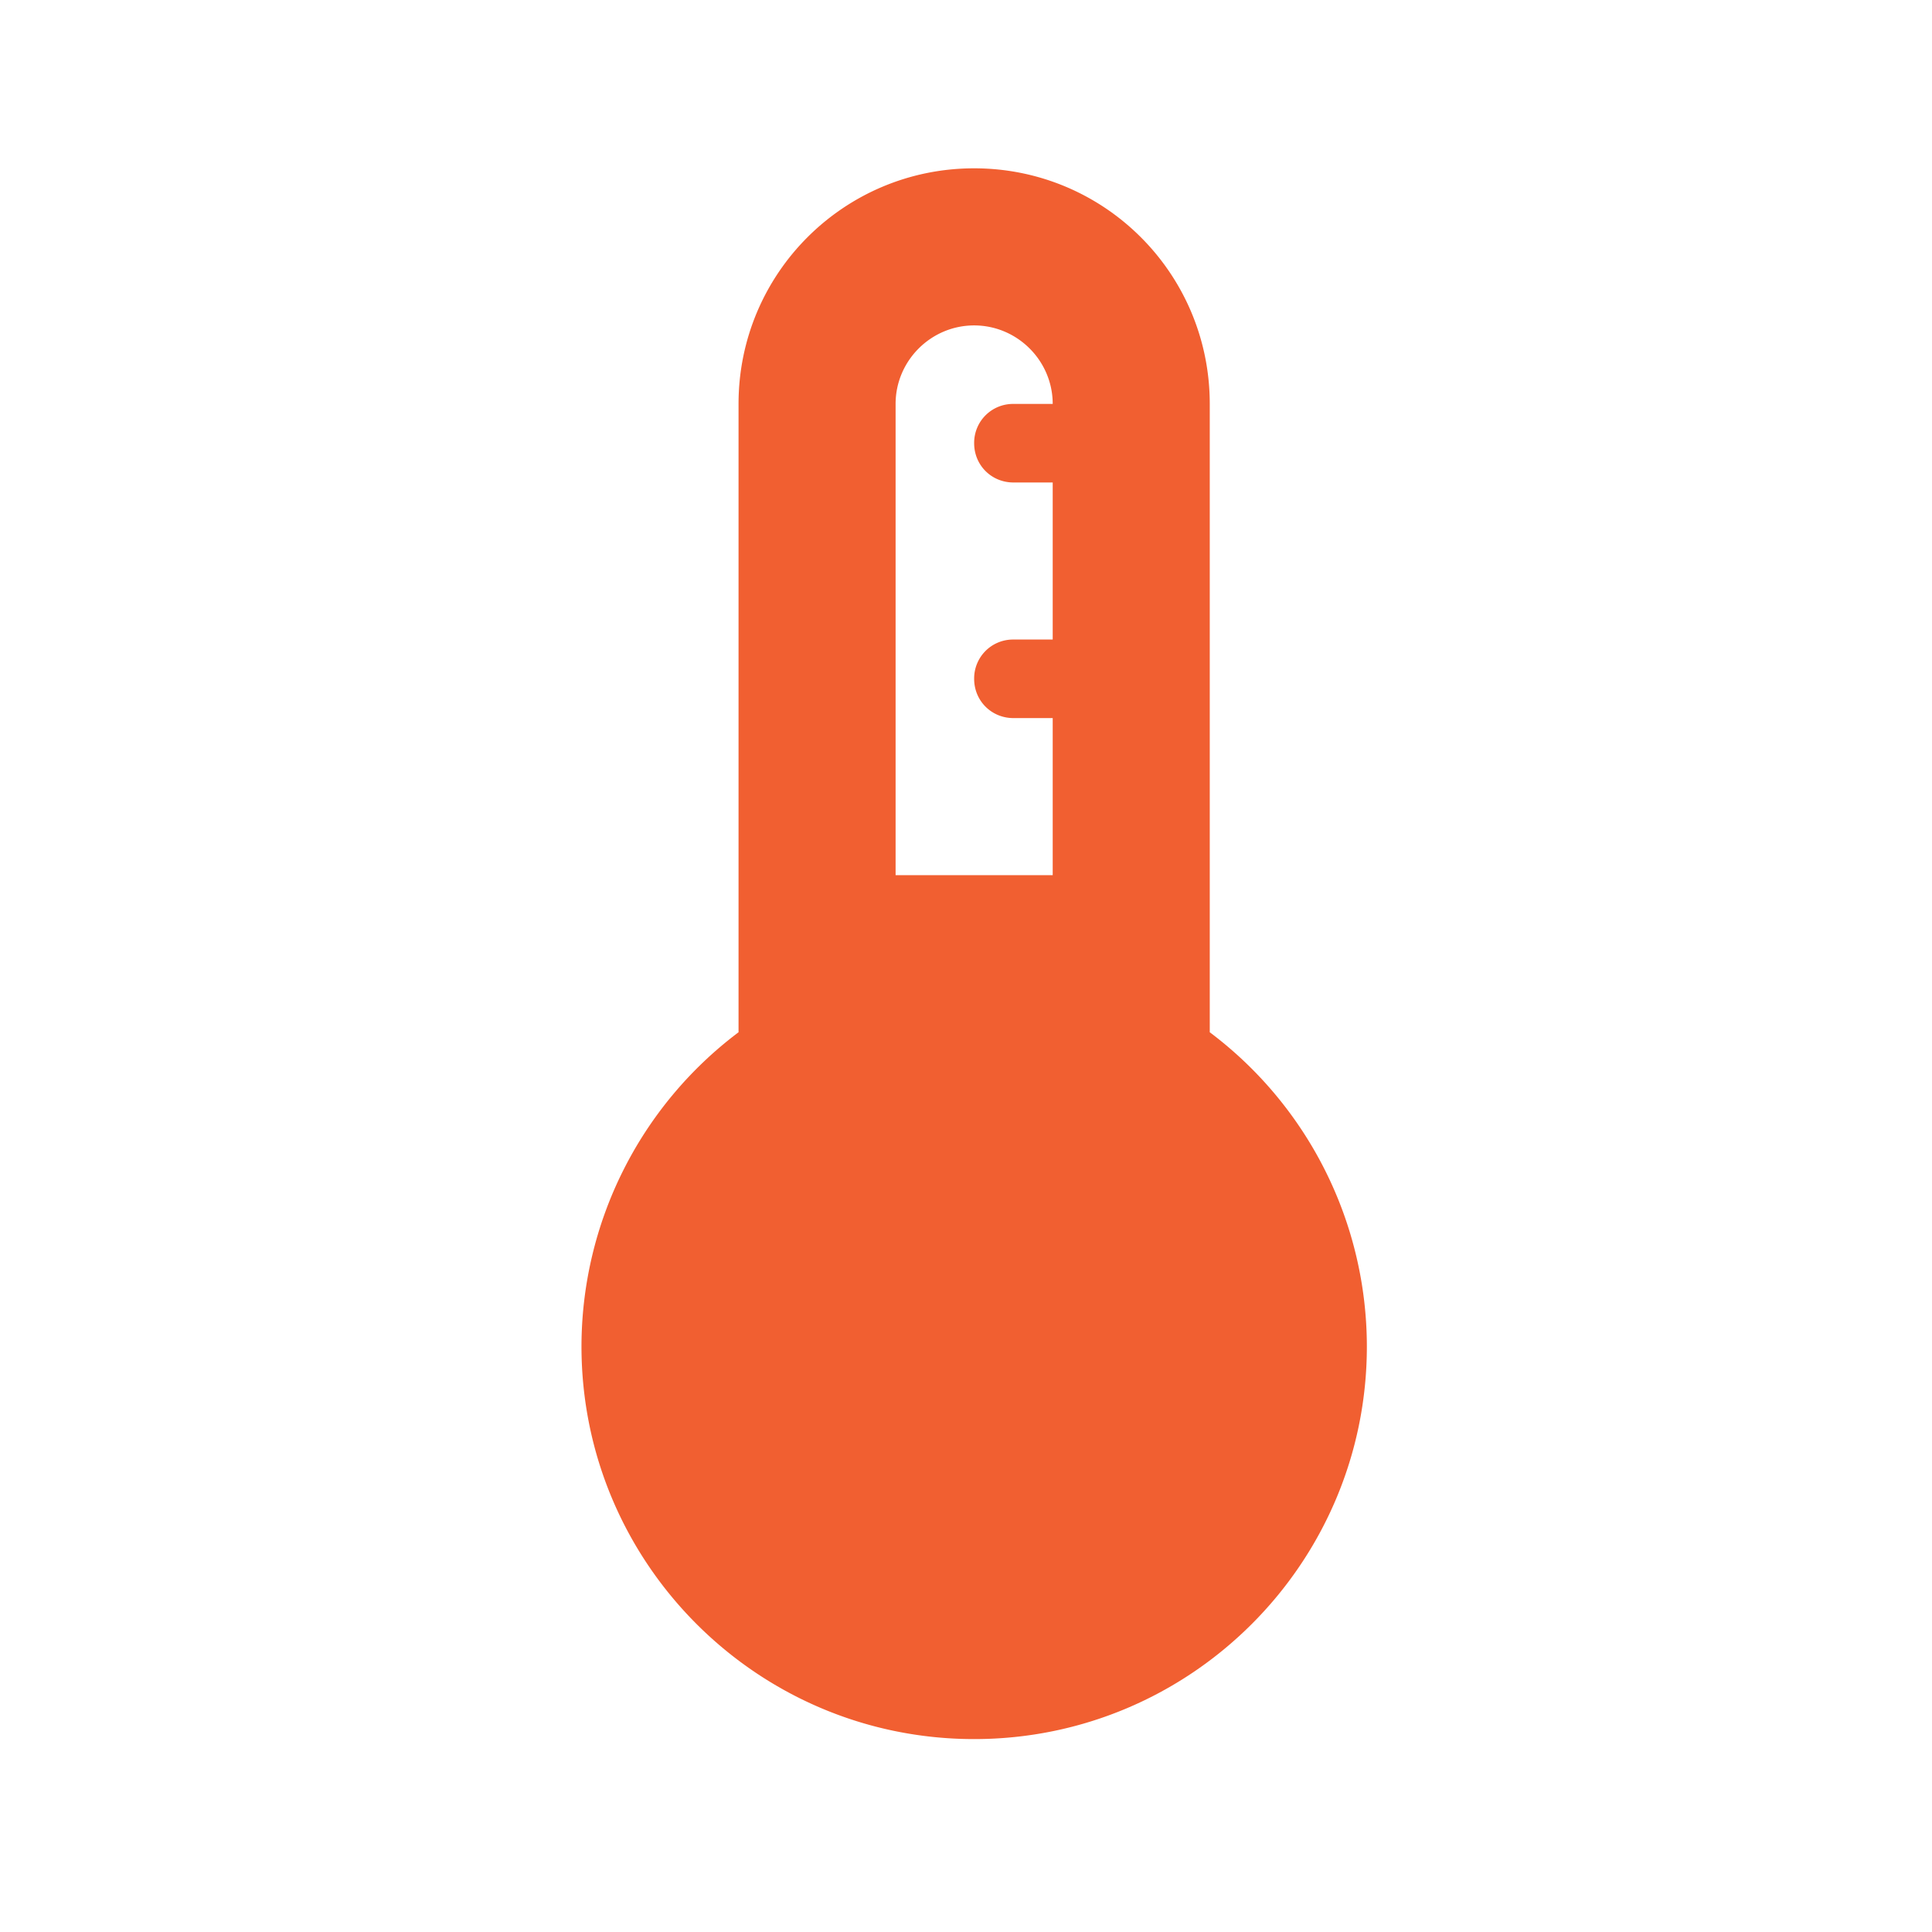 <svg width="41" height="41" viewBox="0 0 41 41" fill="none" xmlns="http://www.w3.org/2000/svg">
    <g clipPath="url(#8850gbg37a)">
        <path d="M25.673 21.906V8.572c0-2.766-2.233-5-5-5-2.766 0-5 2.234-5 5v13.334a8.35 8.35 0 0 0-3.333 6.666c0 4.6 3.733 8.334 8.333 8.334s8.334-3.734 8.334-8.334a8.35 8.35 0 0 0-3.334-6.666zm-3.333-3.334h-3.334v-10c0-.916.75-1.666 1.667-1.666s1.667.75 1.667 1.666h-.834a.825.825 0 0 0-.833.834c0 .466.367.833.834.833h.833v3.333h-.834a.825.825 0 0 0-.833.834c0 .466.367.833.834.833h.833v3.333z" fill="#F15F31"/>
    </g>
    <defs>
        <clipPath id="8850gbg37a">
            <path fill="#fff" transform="translate(.68 .238)" d="M0 0h40v40H0z"/>
        </clipPath>
    </defs>
</svg>
